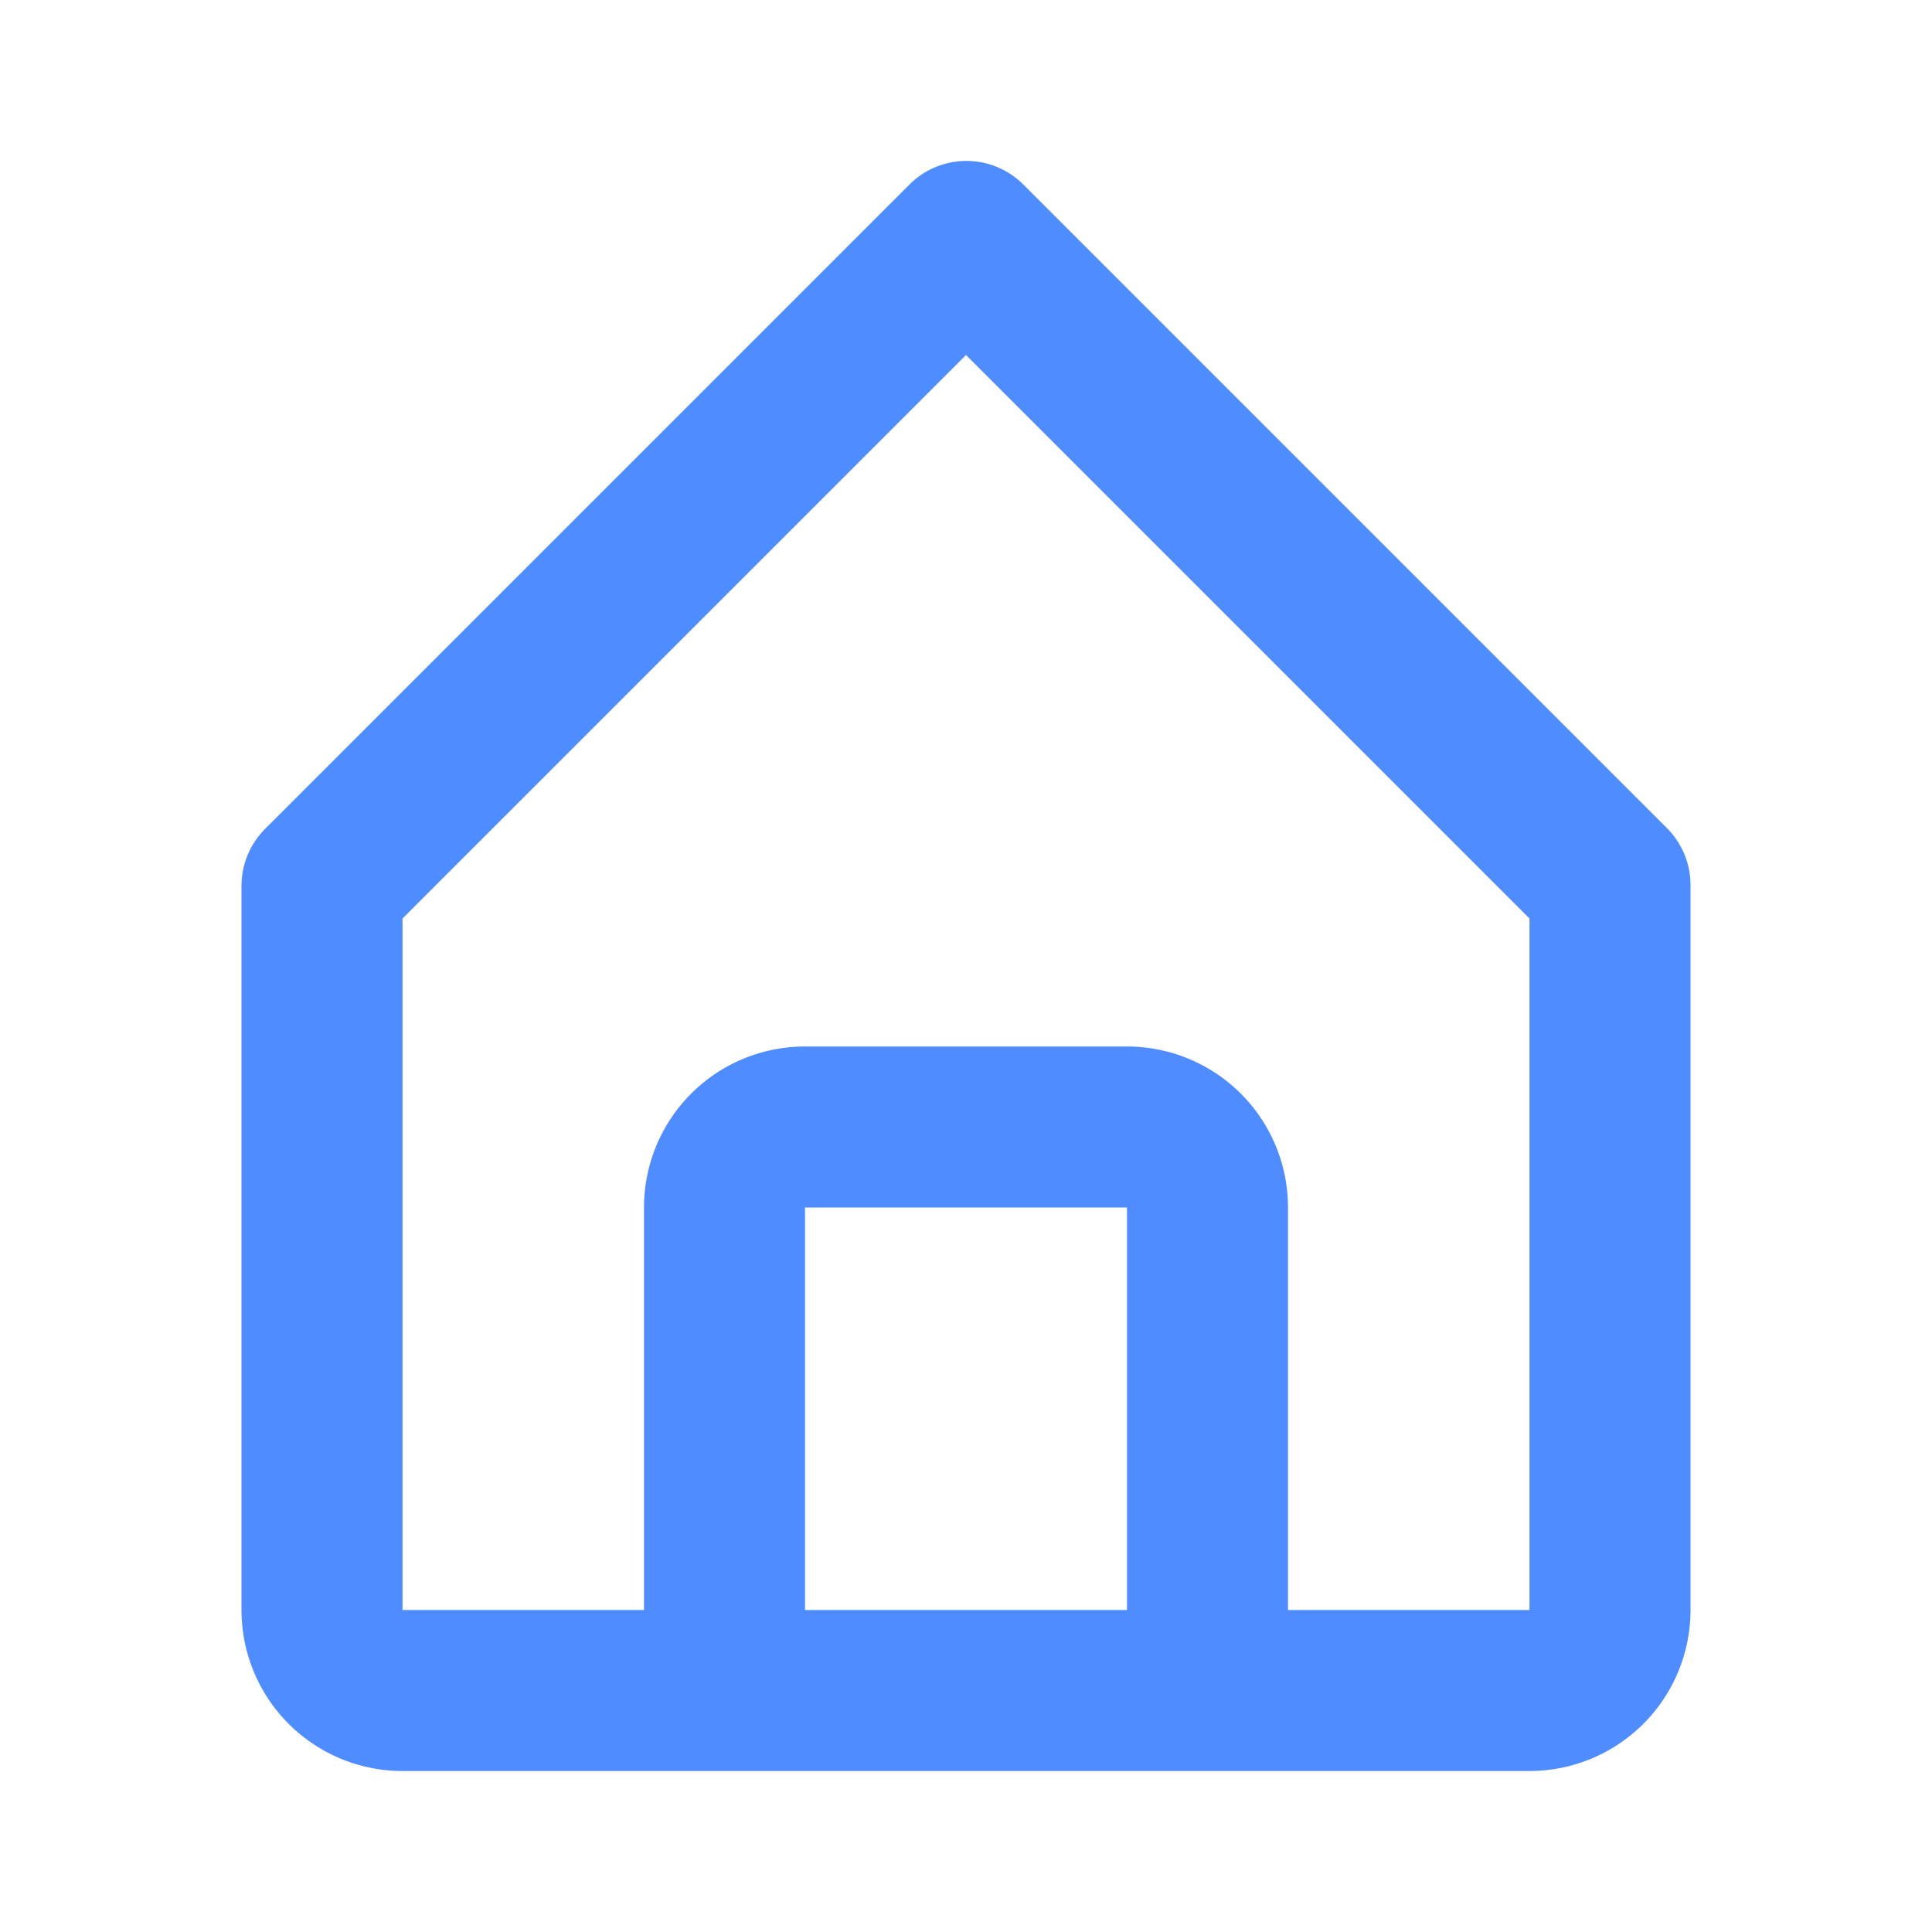 <svg xmlns="http://www.w3.org/2000/svg" viewBox="0 0 24 24" width="24" height="24" style="fill: rgb(78, 140, 255);transform: ;msFilter:;"><path d="M5 22h14a2 2 0 0 0 2-2v-9a1 1 0 0 0-.29-.71l-8-8a1 1 0 0 0-1.41 0l-8 8A1 1 0 0 0 3 11v9a2 2 0 0 0 2 2zm5-2v-5h4v5zm-5-8.59 7-7 7 7V20h-3v-5a2 2 0 0 0-2-2h-4a2 2 0 0 0-2 2v5H5z"></path></svg>